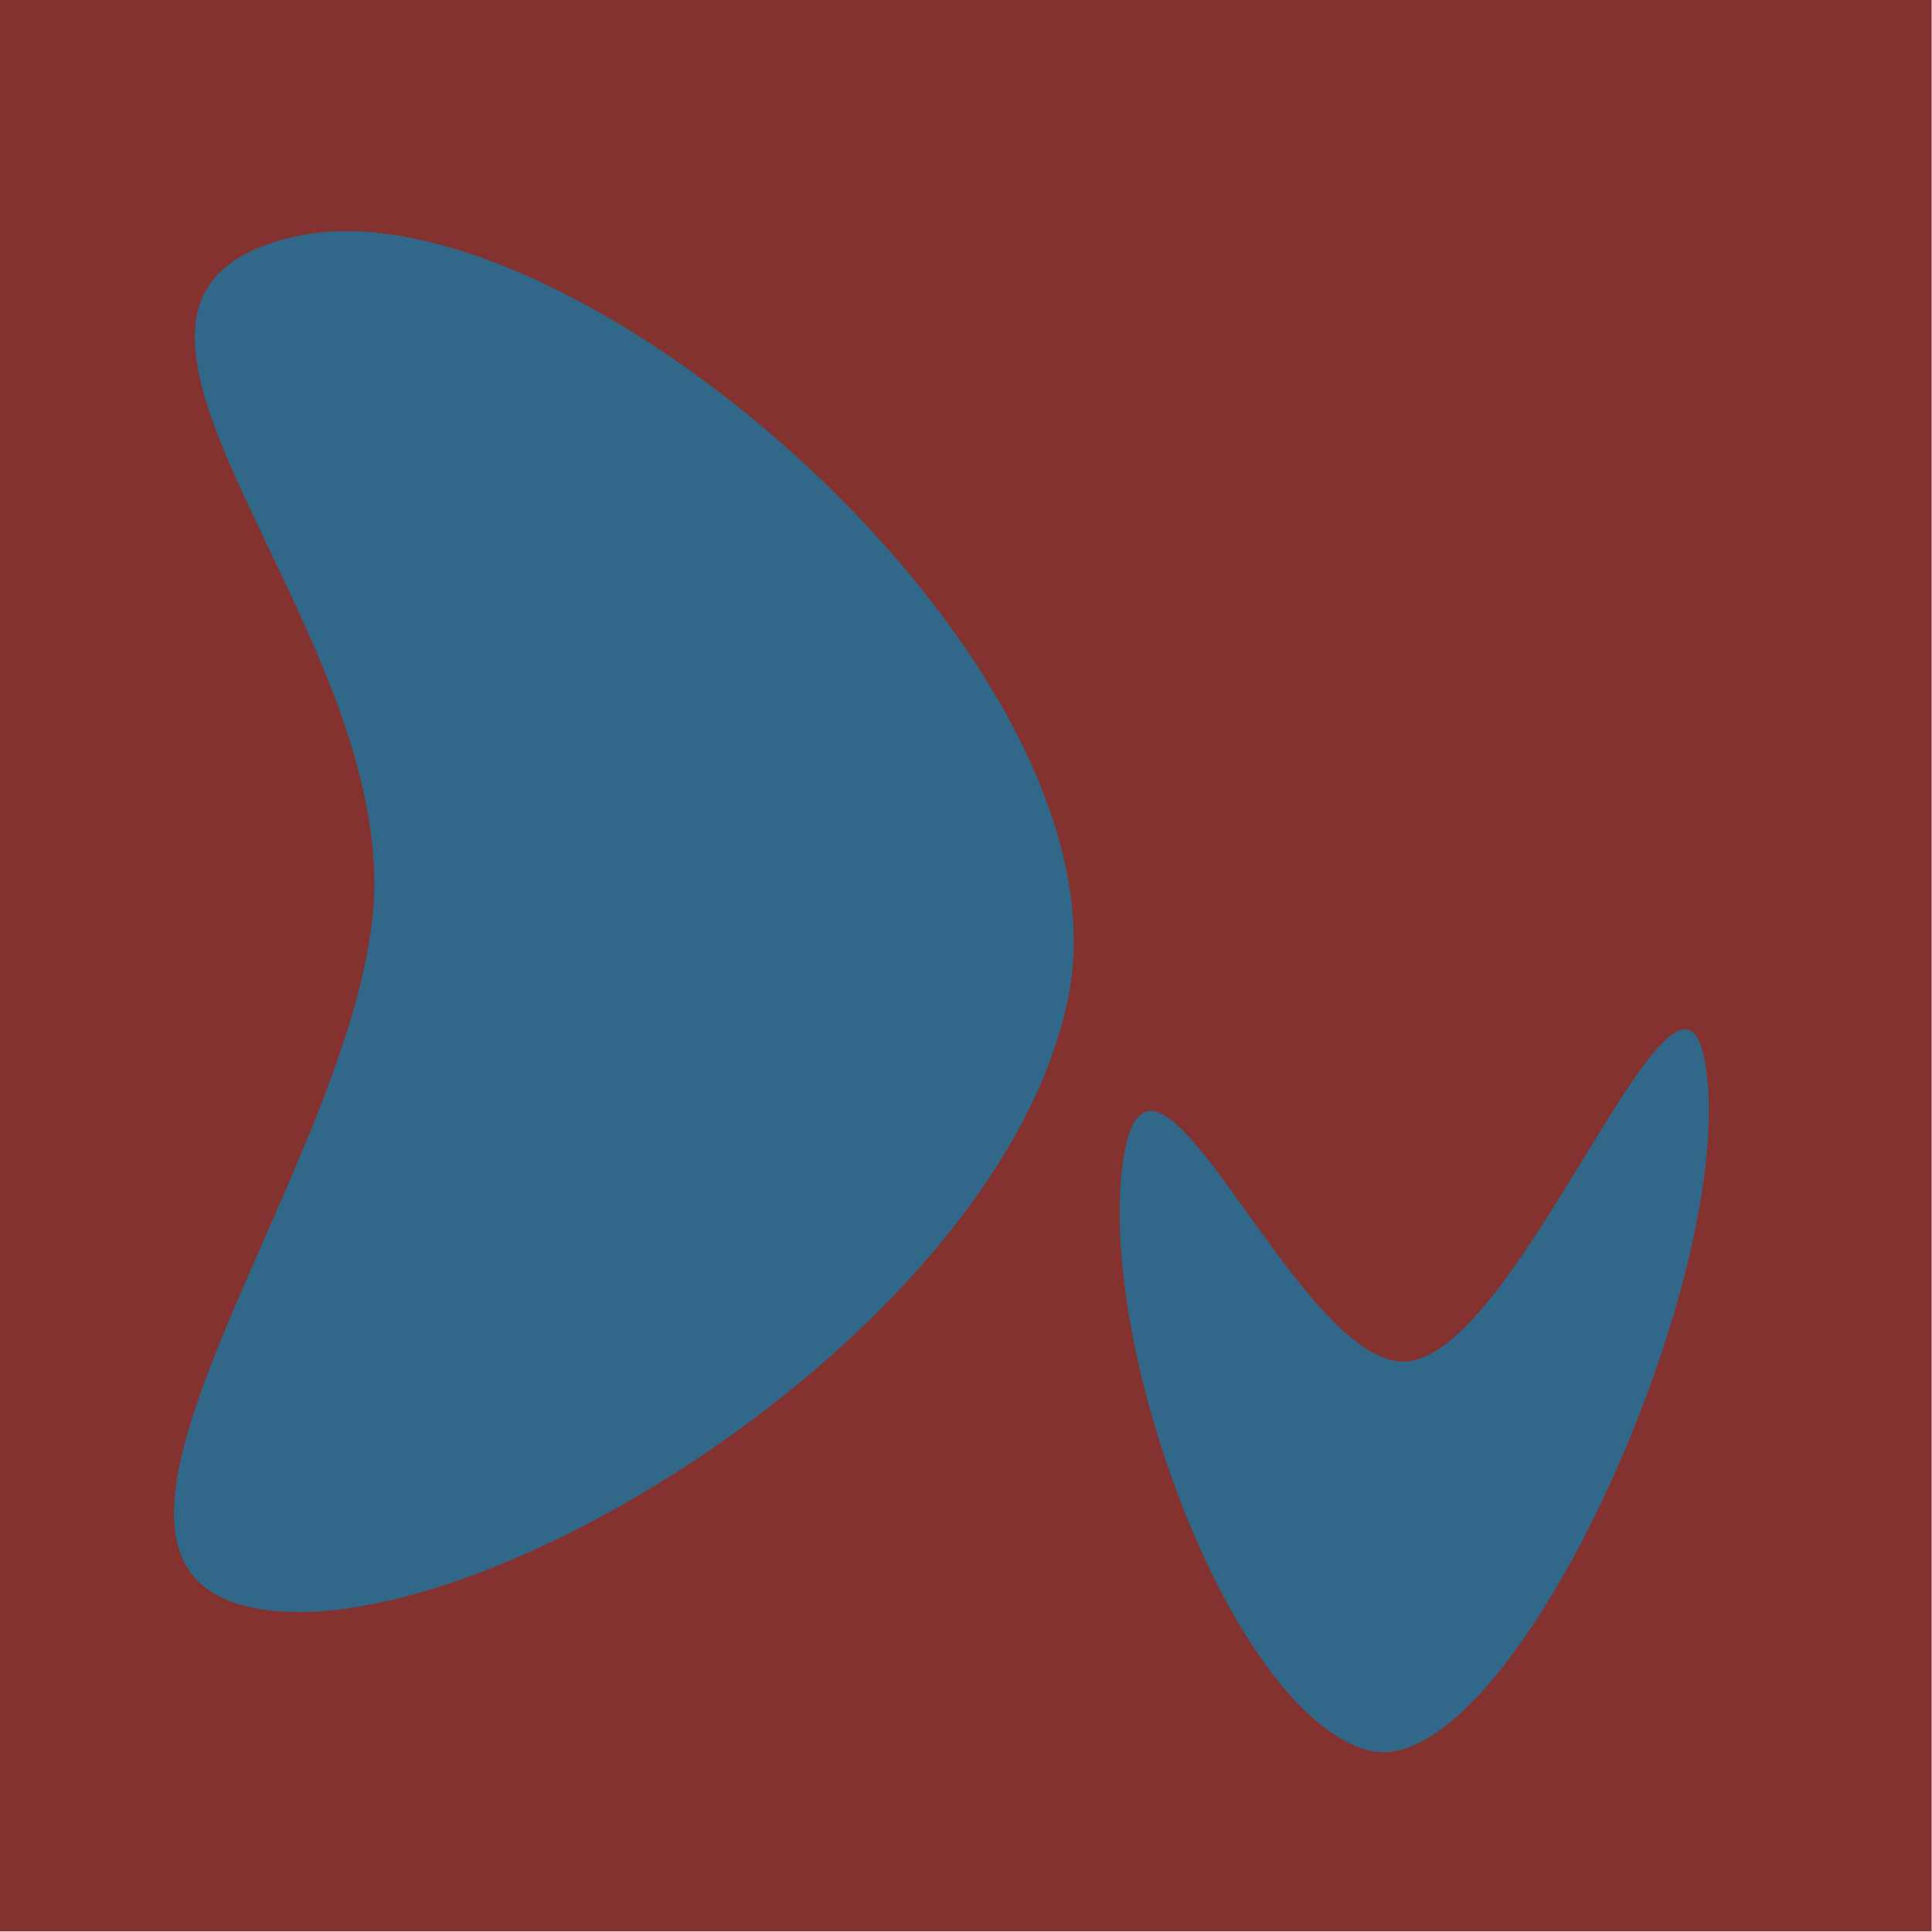 <?xml version="1.0" encoding="UTF-8" standalone="no"?>
<!DOCTYPE svg PUBLIC "-//W3C//DTD SVG 1.1//EN" "http://www.w3.org/Graphics/SVG/1.1/DTD/svg11.dtd">
<svg width="100%" height="100%" viewBox="0 0 500 500" version="1.1" xmlns="http://www.w3.org/2000/svg" xmlns:xlink="http://www.w3.org/1999/xlink" xml:space="preserve" xmlns:serif="http://www.serif.com/" style="fill-rule:evenodd;clip-rule:evenodd;stroke-linejoin:round;stroke-miterlimit:2;">
    <g transform="matrix(1,0,0,1,-272,-56)">
        <g transform="matrix(2.049,0,0,1.976,-379.639,-511.194)">
            <rect x="318" y="287" width="244" height="253" style="fill:rgb(132,50,47);"/>
        </g>
        <g transform="matrix(1.211,0.114,-0.108,1.151,-112.52,-153.731)">
            <path d="M428,346C428.677,280.588 340.944,215.703 398,196C455.056,176.297 584.266,273.677 577,349C569.734,424.323 464.551,507.858 416.472,502.484C368.393,497.11 427.384,405.548 428,346Z" style="fill:rgb(49,104,137);"/>
        </g>
        <g transform="matrix(-0.087,0.996,-0.476,-0.042,841.924,-51.184)">
            <path d="M476.123,349.954C476.799,284.542 340.944,215.703 398,196C455.056,176.297 584.266,273.677 577,349C569.734,424.323 479.079,513.374 431,508C382.921,502.626 475.506,409.502 476.123,349.954Z" style="fill:rgb(49,104,137);"/>
        </g>
    </g>
</svg>
